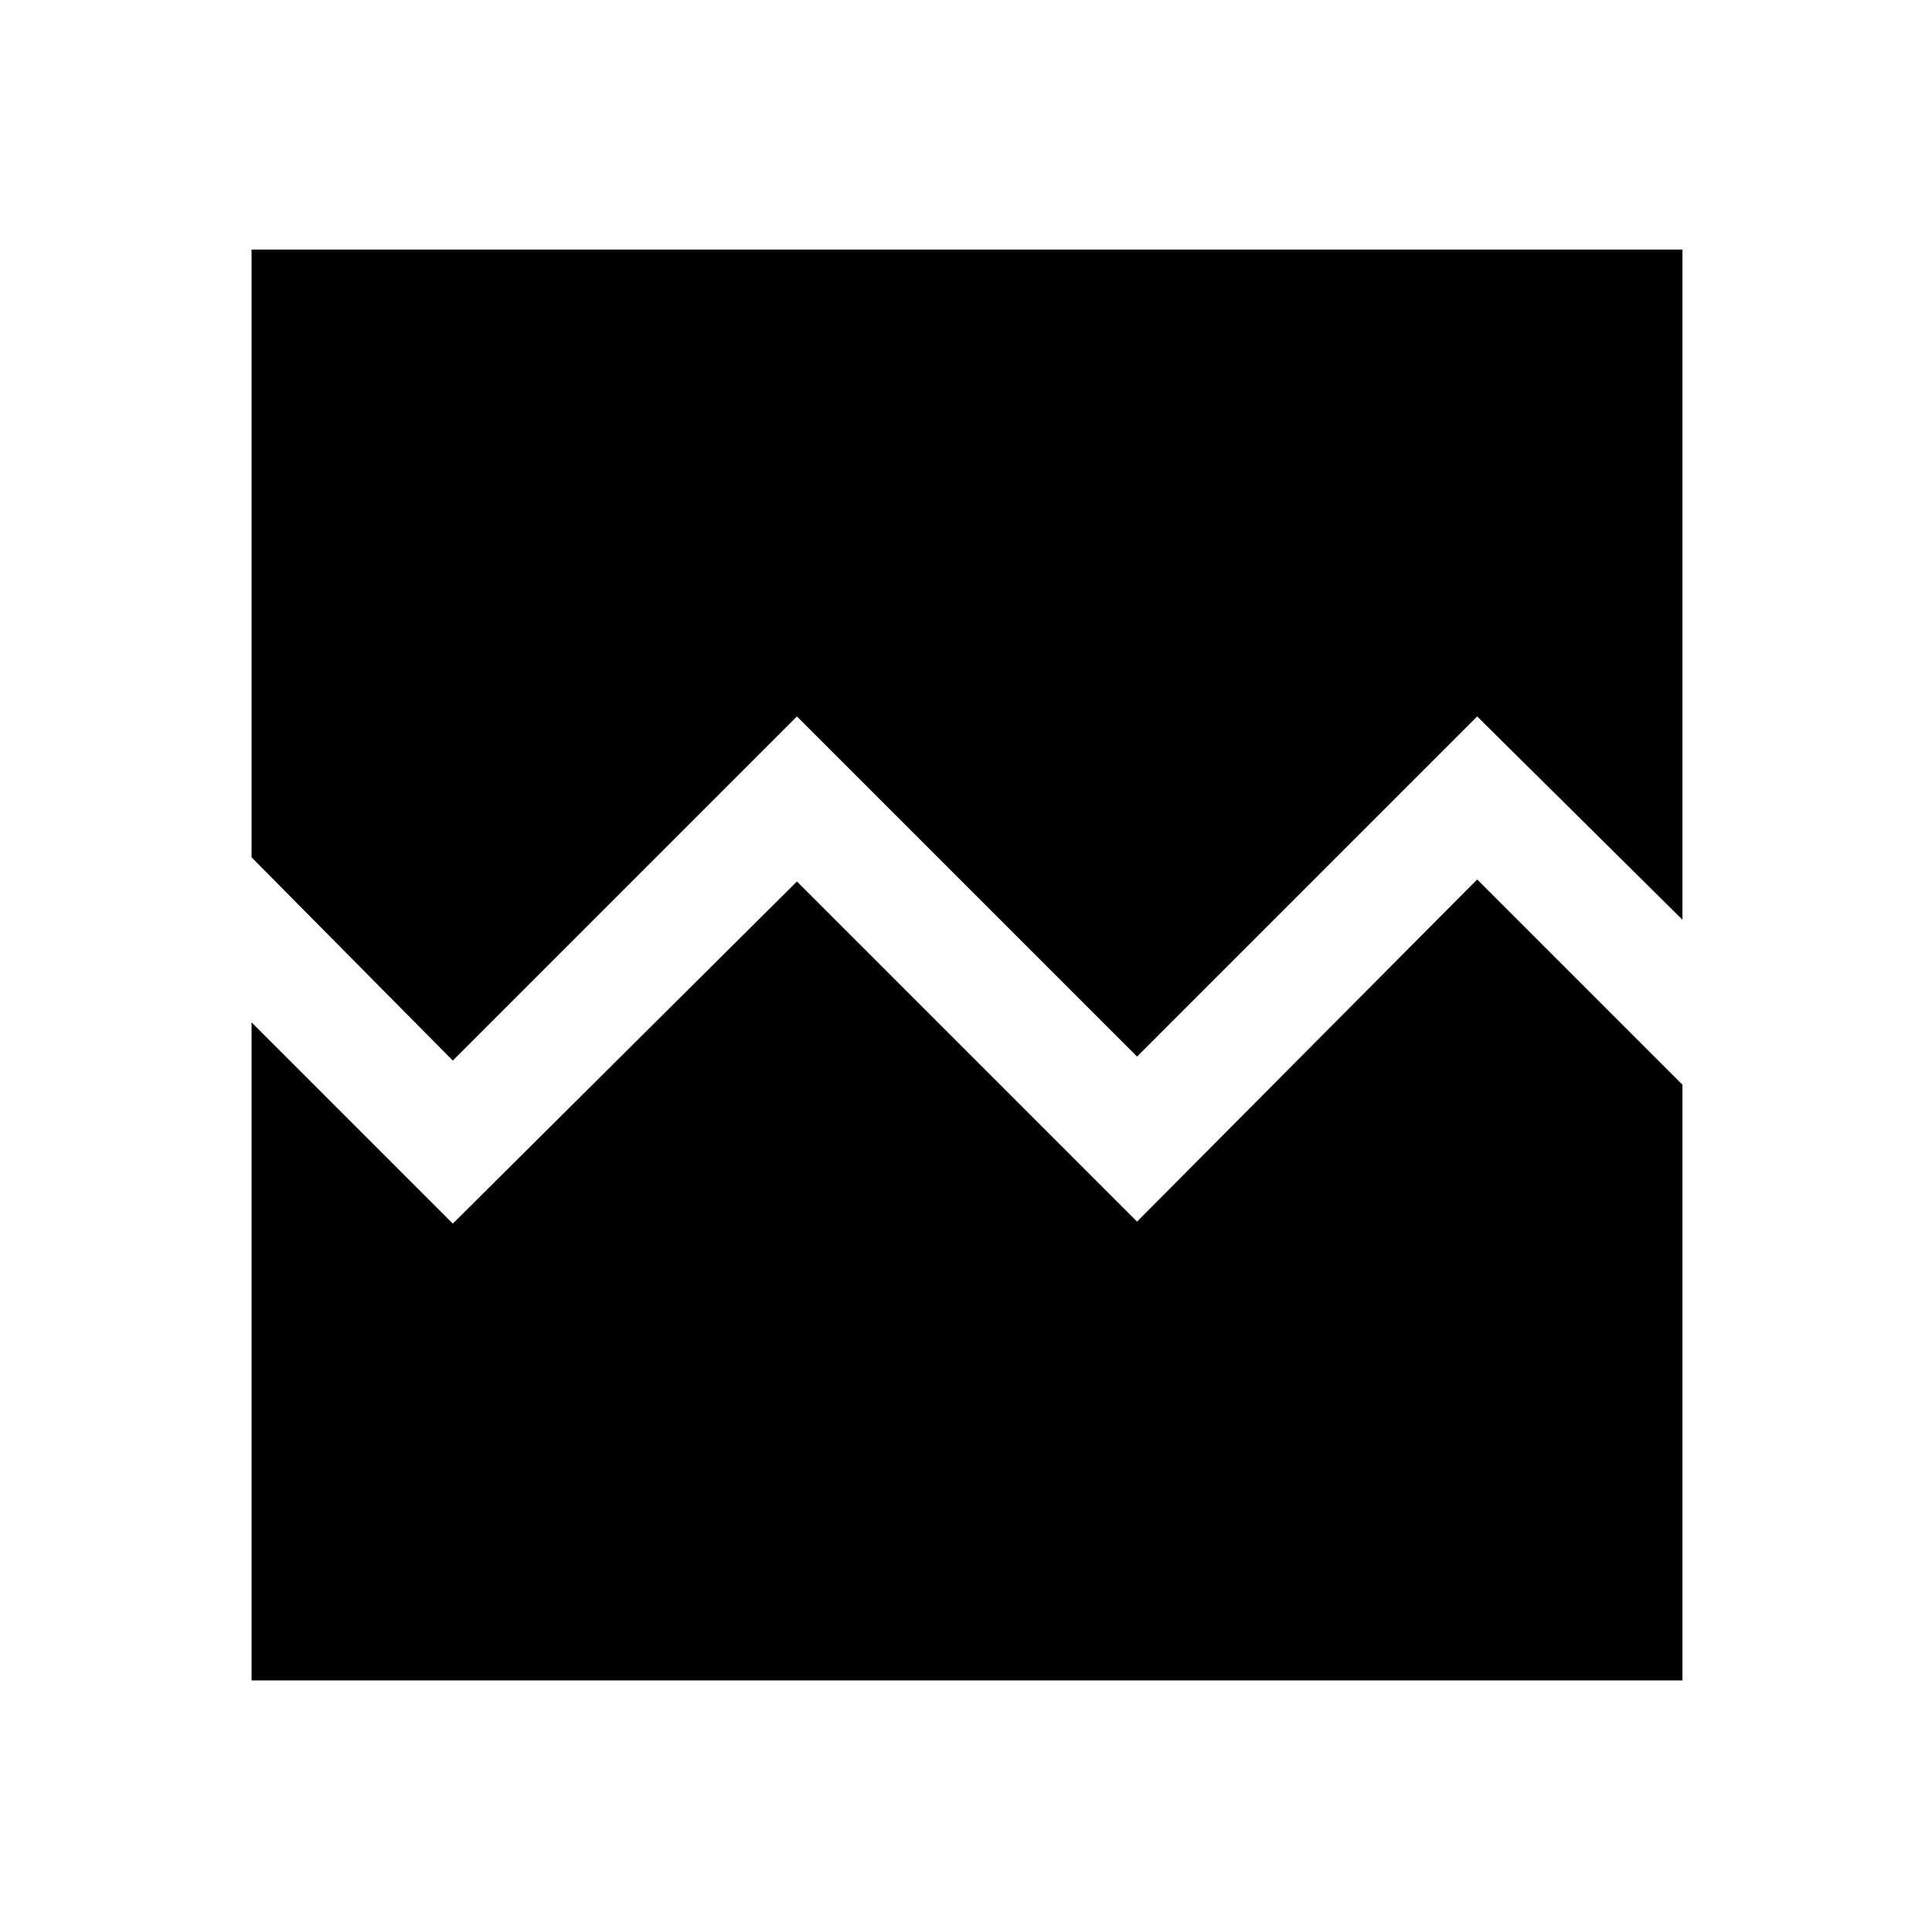 <svg xmlns="http://www.w3.org/2000/svg" height="48" width="48"><path d="M11.25 26.35 6.25 21.3V6.2H41.8V22.85L36.7 17.8L28.25 26.25L19.8 17.8ZM6.25 41.75V25.4L11.25 30.4L19.8 21.9L28.25 30.35L36.7 21.85L41.8 26.95V41.75Z"/></svg>
